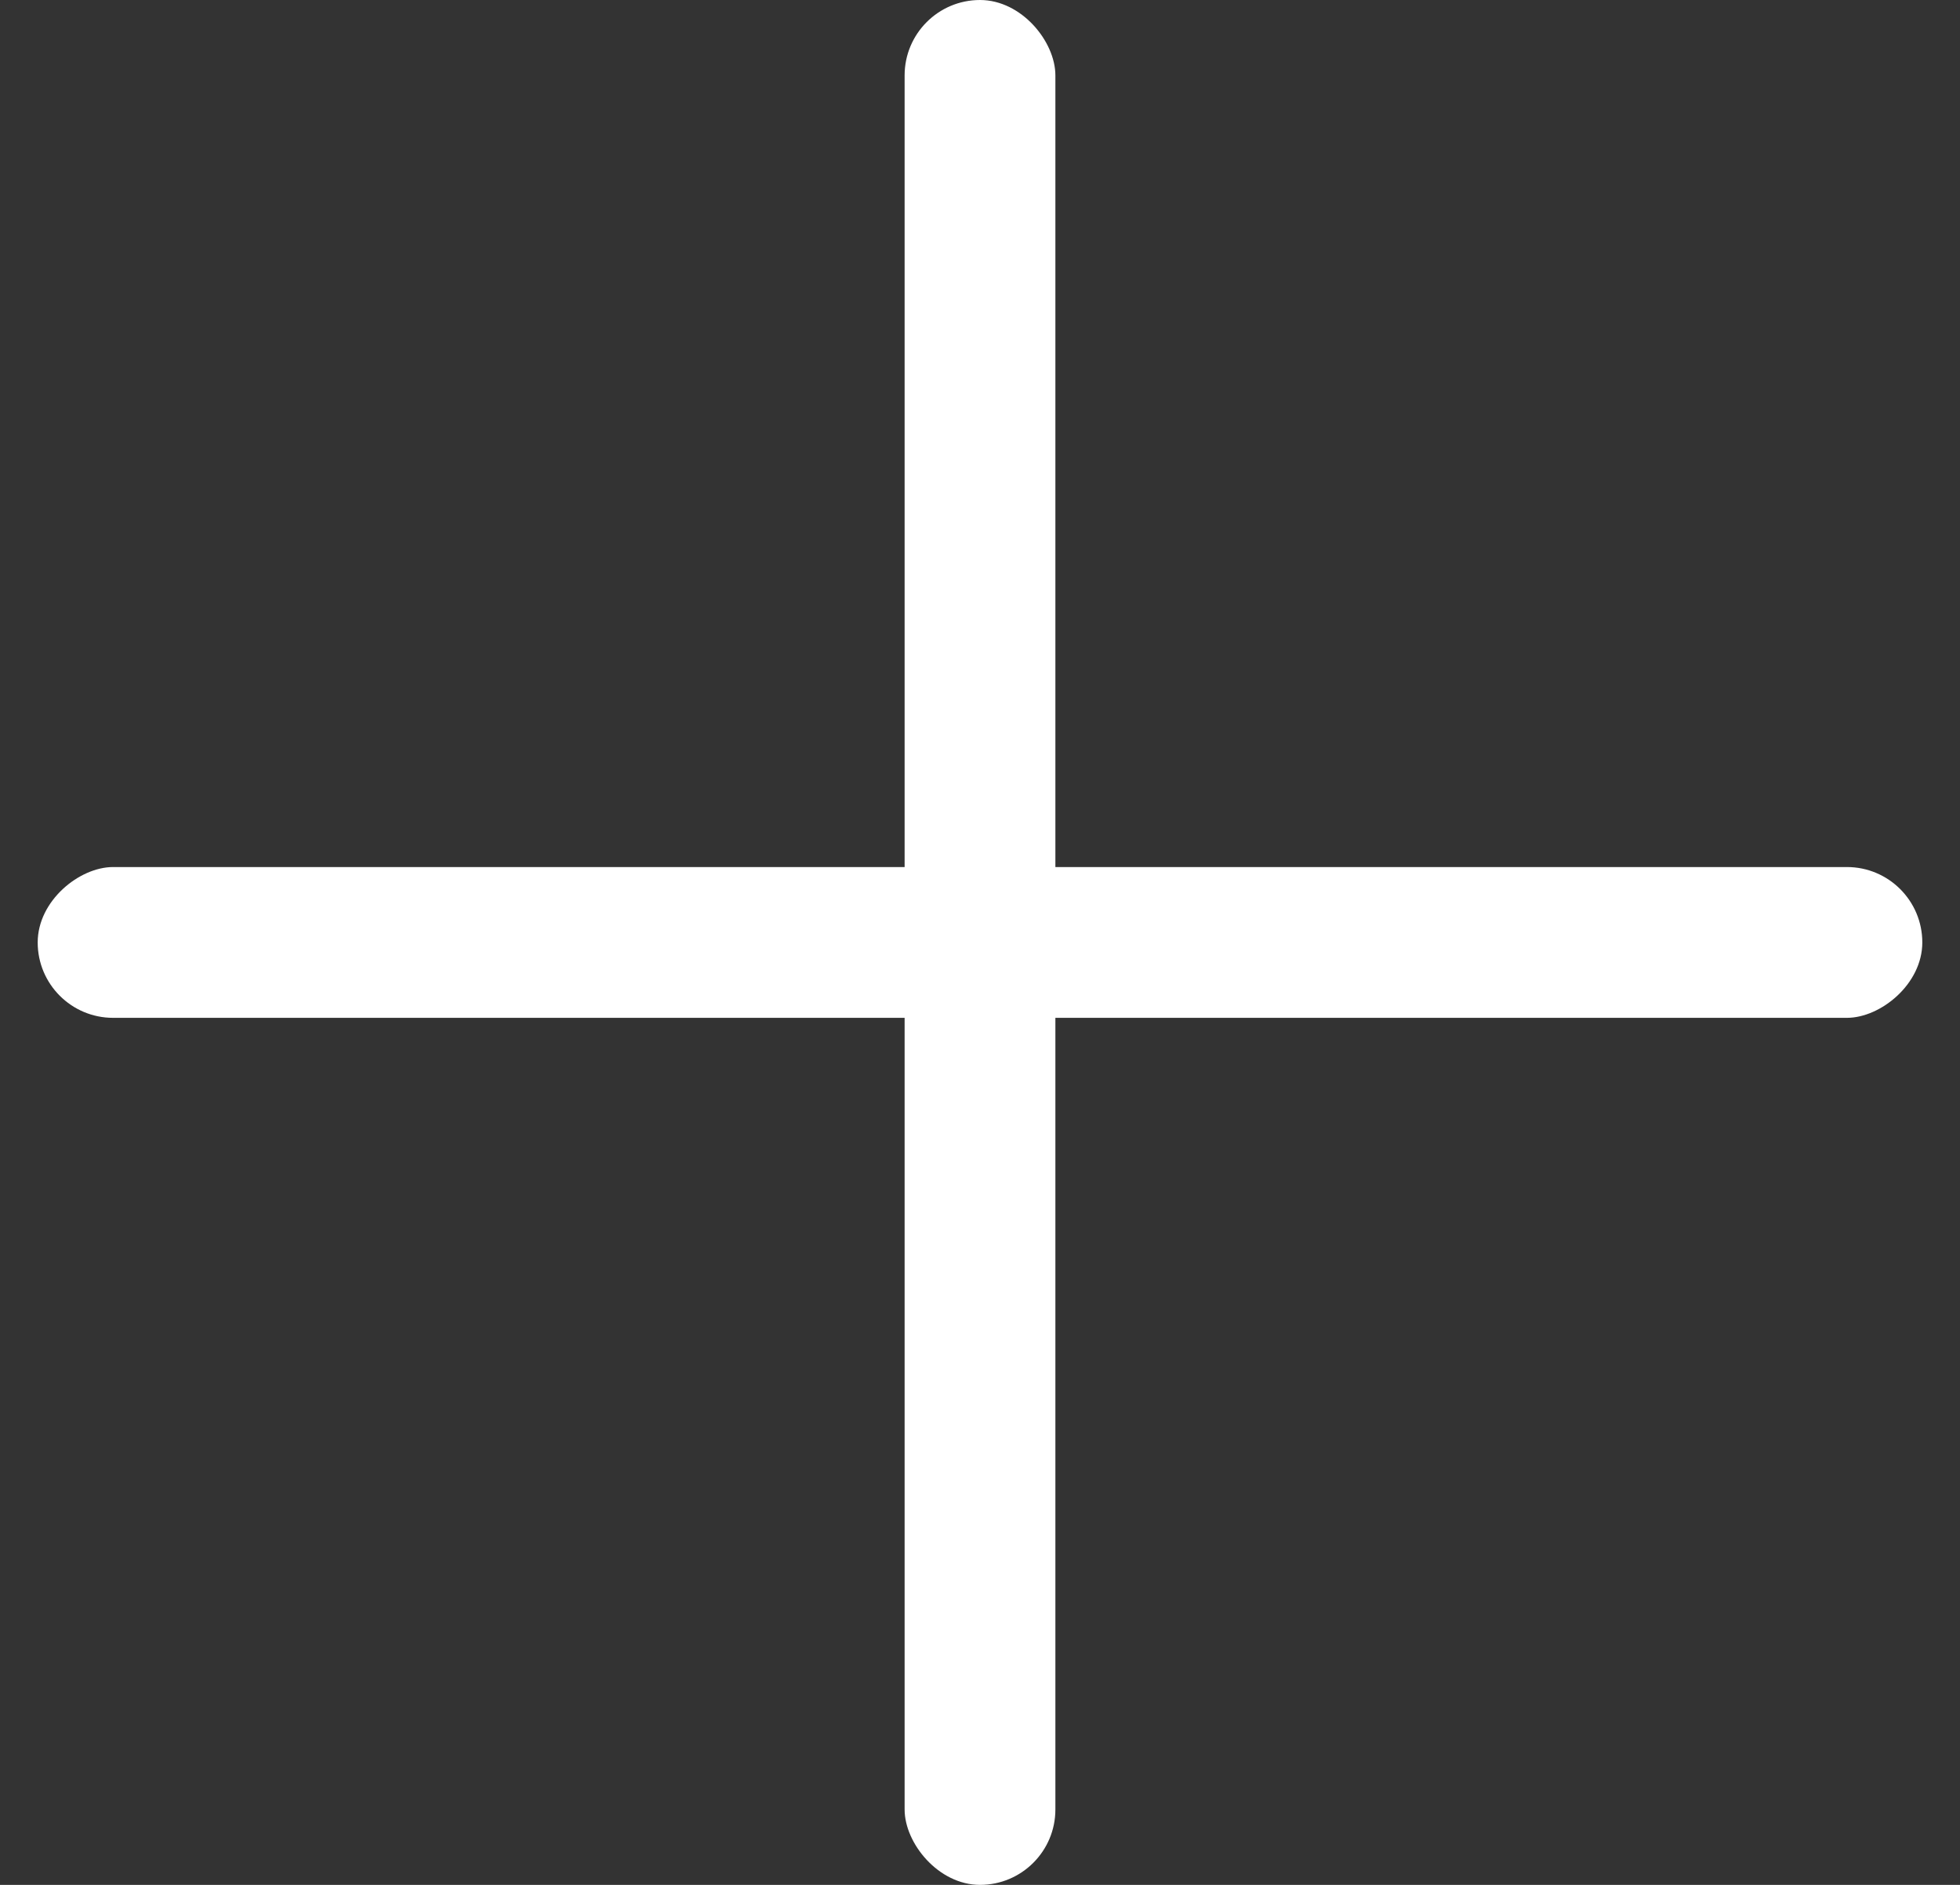<svg width="26" height="25" viewBox="0 0 26 25" fill="none" xmlns="http://www.w3.org/2000/svg">
<rect x="0" y="0" width="26" height="25" fill="#333333" stroke="none"/>
<rect x="12" width="2" height="25" rx="1" fill="white"/>
<rect x="0.5" y="13.5" width="2" height="25" rx="1" transform="rotate(-90 0.5 13.5)" fill="white"/>
</svg>
